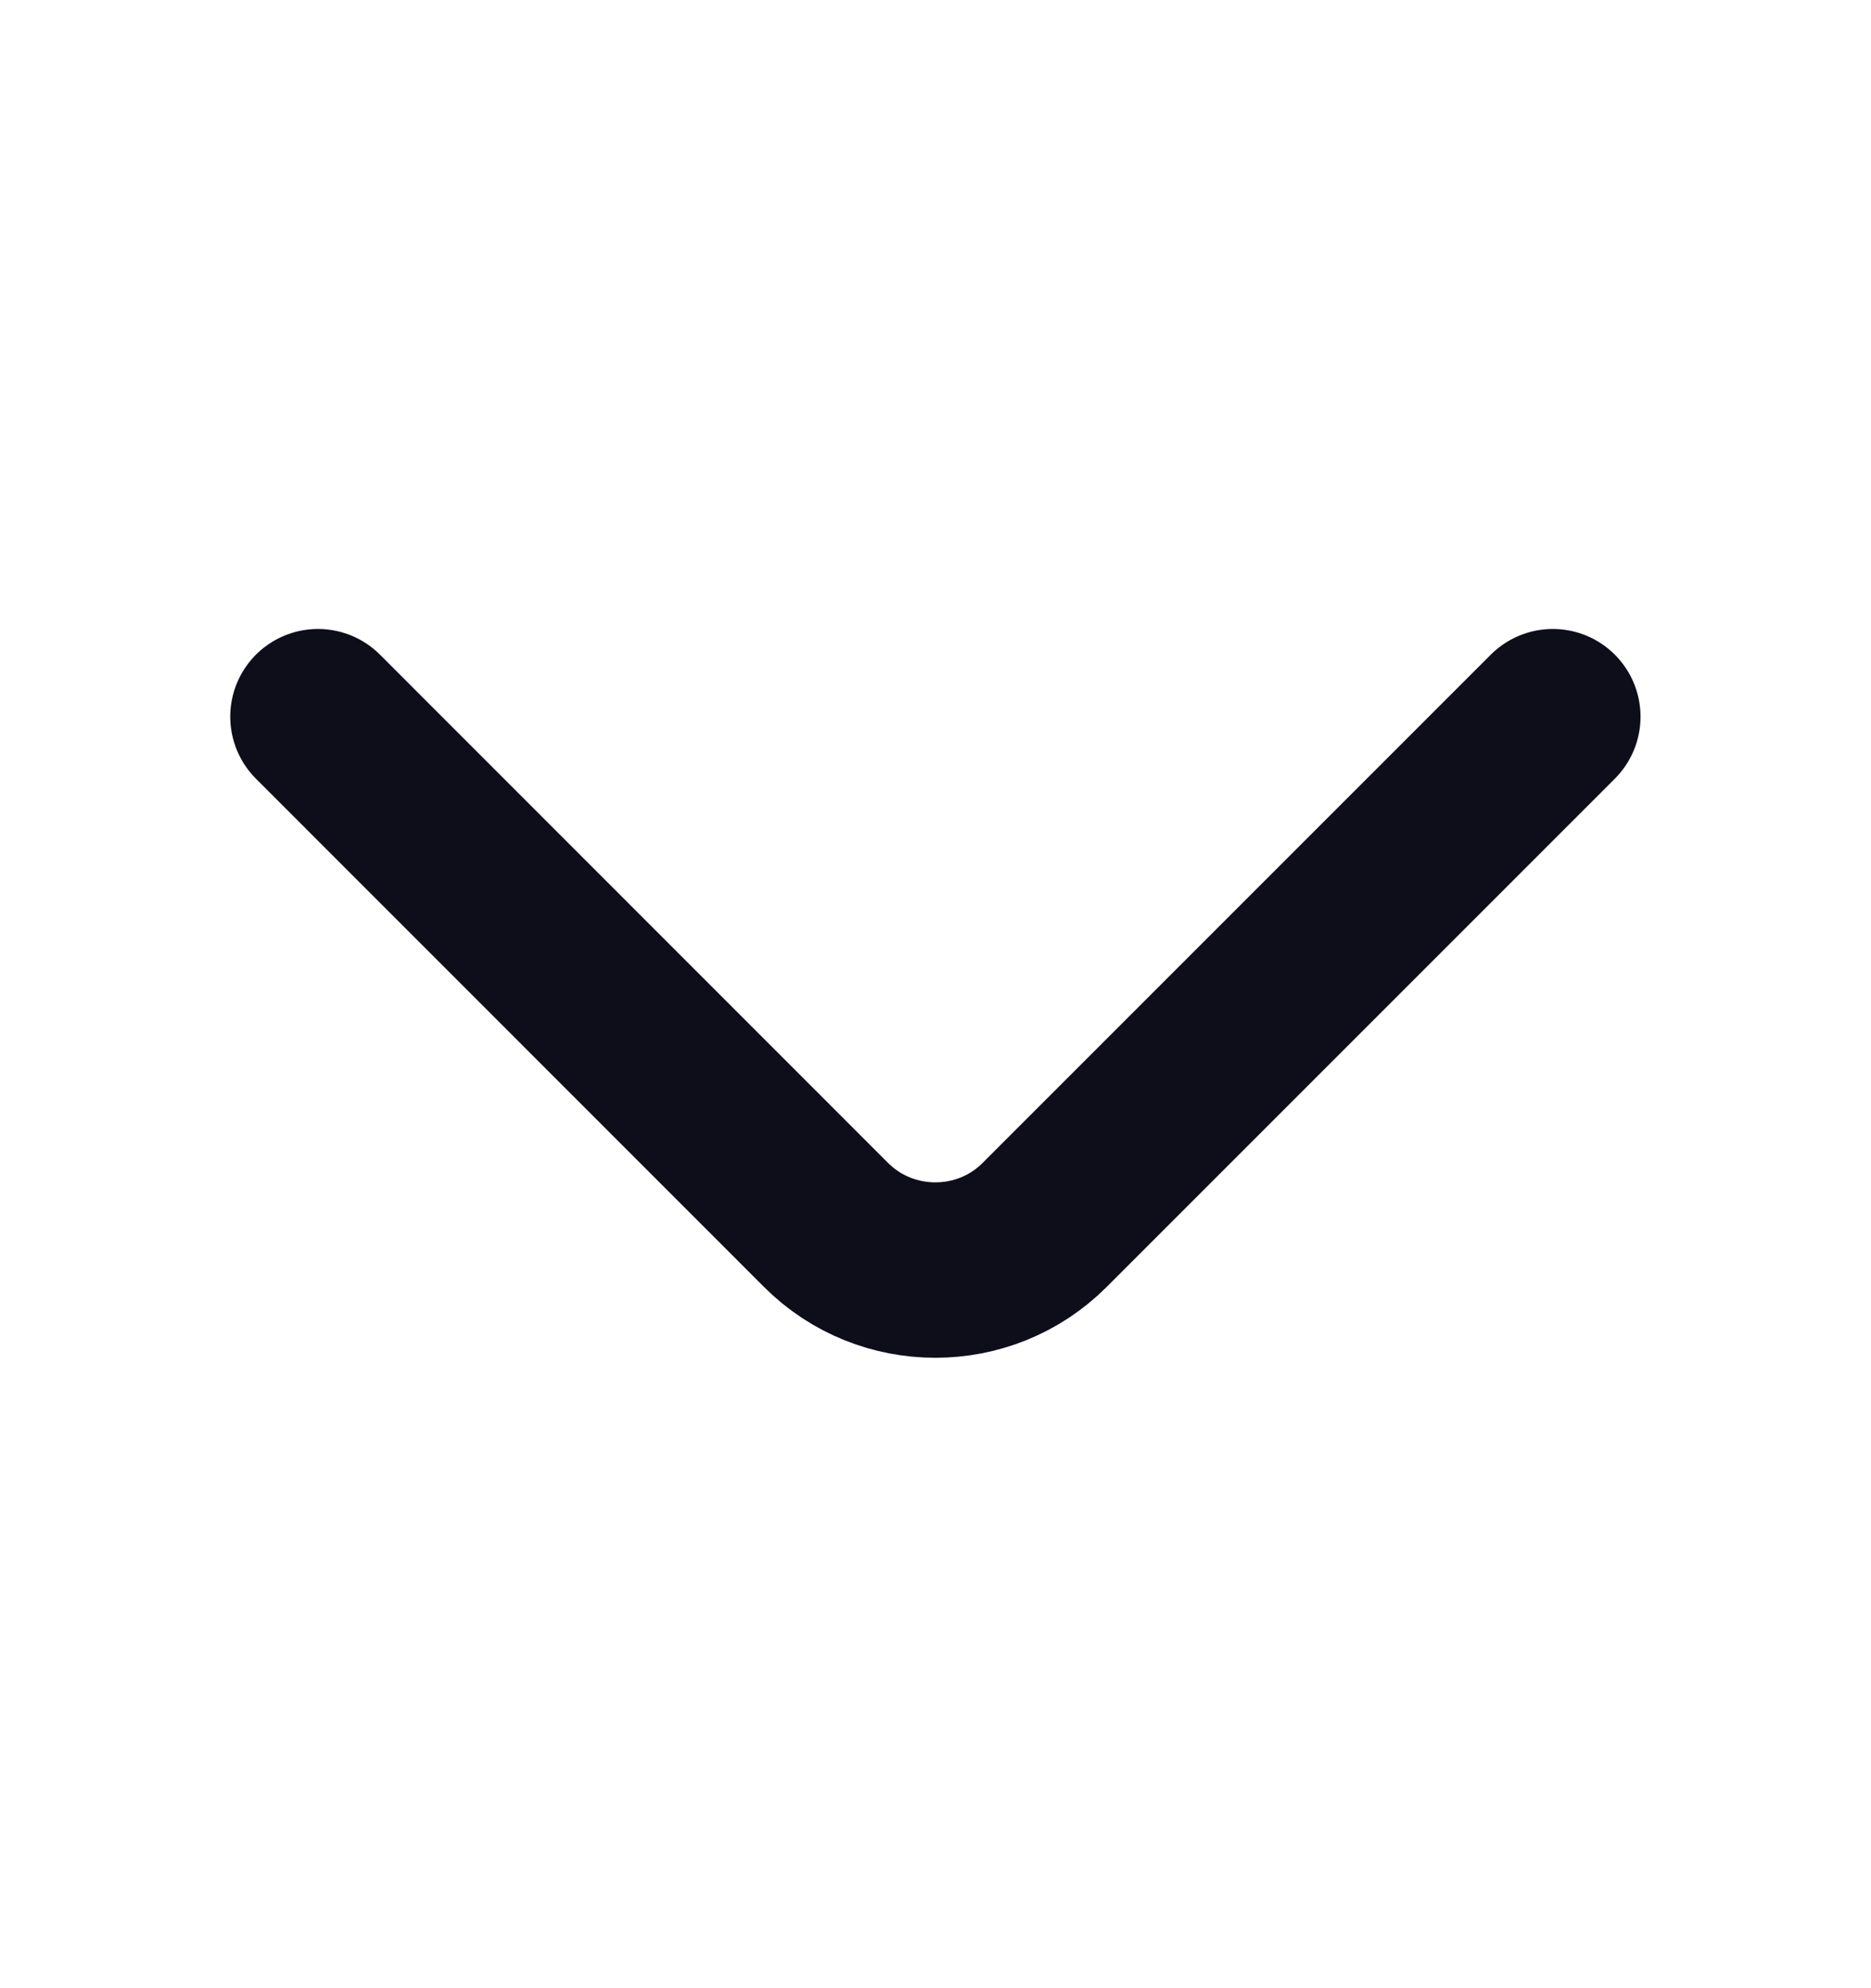 <svg width="16" height="17" viewBox="0 0 16 17" fill="none" xmlns="http://www.w3.org/2000/svg">
<g id="vuesax/linear/arrow-down">
<g id="arrow-down">
<path id="Vector" d="M13.279 6.128L8.932 10.475C8.419 10.988 7.579 10.988 7.065 10.475L2.719 6.128" stroke="#0E0E1B" stroke-width="1.5" stroke-miterlimit="10" stroke-linecap="round" stroke-linejoin="round"/>
</g>
</g>
</svg>

